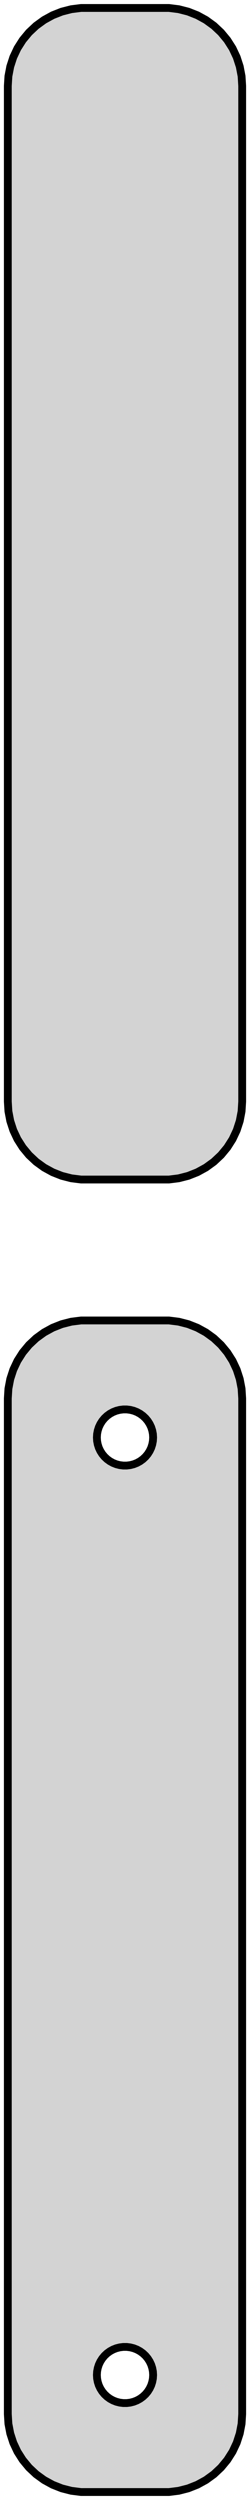 <?xml version="1.0" standalone="no"?>
<!DOCTYPE svg PUBLIC "-//W3C//DTD SVG 1.1//EN" "http://www.w3.org/Graphics/SVG/1.1/DTD/svg11.dtd">
<svg width="16mm" height="160mm" viewBox="-8 -206 16 160" xmlns="http://www.w3.org/2000/svg" version="1.1">
<title>OpenSCAD Model</title>
<path d="
M 3.437,-130.589 L 4.045,-130.745 L 4.629,-130.976 L 5.179,-131.278 L 5.687,-131.647 L 6.145,-132.077
 L 6.545,-132.561 L 6.882,-133.091 L 7.149,-133.659 L 7.343,-134.257 L 7.461,-134.873 L 7.5,-135.5
 L 7.5,-200.5 L 7.461,-201.127 L 7.343,-201.743 L 7.149,-202.341 L 6.882,-202.909 L 6.545,-203.439
 L 6.145,-203.923 L 5.687,-204.353 L 5.179,-204.722 L 4.629,-205.024 L 4.045,-205.255 L 3.437,-205.411
 L 2.814,-205.49 L -2.814,-205.49 L -3.437,-205.411 L -4.045,-205.255 L -4.629,-205.024 L -5.179,-204.722
 L -5.687,-204.353 L -6.145,-203.923 L -6.545,-203.439 L -6.882,-202.909 L -7.149,-202.341 L -7.343,-201.743
 L -7.461,-201.127 L -7.5,-200.5 L -7.5,-135.5 L -7.461,-134.873 L -7.343,-134.257 L -7.149,-133.659
 L -6.882,-133.091 L -6.545,-132.561 L -6.145,-132.077 L -5.687,-131.647 L -5.179,-131.278 L -4.629,-130.976
 L -4.045,-130.745 L -3.437,-130.589 L -2.814,-130.51 L 2.814,-130.51 z
M 3.437,-46.589 L 4.045,-46.745 L 4.629,-46.976 L 5.179,-47.278 L 5.687,-47.647 L 6.145,-48.077
 L 6.545,-48.561 L 6.882,-49.091 L 7.149,-49.659 L 7.343,-50.257 L 7.461,-50.873 L 7.5,-51.5
 L 7.5,-116.5 L 7.461,-117.127 L 7.343,-117.743 L 7.149,-118.341 L 6.882,-118.909 L 6.545,-119.439
 L 6.145,-119.923 L 5.687,-120.353 L 5.179,-120.722 L 4.629,-121.024 L 4.045,-121.255 L 3.437,-121.411
 L 2.814,-121.49 L -2.814,-121.49 L -3.437,-121.411 L -4.045,-121.255 L -4.629,-121.024 L -5.179,-120.722
 L -5.687,-120.353 L -6.145,-119.923 L -6.545,-119.439 L -6.882,-118.909 L -7.149,-118.341 L -7.343,-117.743
 L -7.461,-117.127 L -7.5,-116.5 L -7.5,-51.5 L -7.461,-50.873 L -7.343,-50.257 L -7.149,-49.659
 L -6.882,-49.091 L -6.545,-48.561 L -6.145,-48.077 L -5.687,-47.647 L -5.179,-47.278 L -4.629,-46.976
 L -4.045,-46.745 L -3.437,-46.589 L -2.814,-46.51 L 2.814,-46.51 z
M -0.113,-112.204 L -0.337,-112.232 L -0.556,-112.288 L -0.766,-112.371 L -0.964,-112.48 L -1.147,-112.613
 L -1.312,-112.768 L -1.456,-112.942 L -1.577,-113.133 L -1.674,-113.337 L -1.743,-113.552 L -1.786,-113.774
 L -1.8,-114 L -1.786,-114.226 L -1.743,-114.448 L -1.674,-114.663 L -1.577,-114.867 L -1.456,-115.058
 L -1.312,-115.232 L -1.147,-115.387 L -0.964,-115.52 L -0.766,-115.629 L -0.556,-115.712 L -0.337,-115.768
 L -0.113,-115.796 L 0.113,-115.796 L 0.337,-115.768 L 0.556,-115.712 L 0.766,-115.629 L 0.964,-115.52
 L 1.147,-115.387 L 1.312,-115.232 L 1.456,-115.058 L 1.577,-114.867 L 1.674,-114.663 L 1.743,-114.448
 L 1.786,-114.226 L 1.8,-114 L 1.786,-113.774 L 1.743,-113.552 L 1.674,-113.337 L 1.577,-113.133
 L 1.456,-112.942 L 1.312,-112.768 L 1.147,-112.613 L 0.964,-112.48 L 0.766,-112.371 L 0.556,-112.288
 L 0.337,-112.232 L 0.113,-112.204 z
M -0.113,-52.204 L -0.337,-52.232 L -0.556,-52.288 L -0.766,-52.371 L -0.964,-52.48 L -1.147,-52.613
 L -1.312,-52.768 L -1.456,-52.942 L -1.577,-53.133 L -1.674,-53.337 L -1.743,-53.552 L -1.786,-53.774
 L -1.8,-54 L -1.786,-54.226 L -1.743,-54.448 L -1.674,-54.663 L -1.577,-54.867 L -1.456,-55.058
 L -1.312,-55.232 L -1.147,-55.387 L -0.964,-55.52 L -0.766,-55.629 L -0.556,-55.712 L -0.337,-55.768
 L -0.113,-55.796 L 0.113,-55.796 L 0.337,-55.768 L 0.556,-55.712 L 0.766,-55.629 L 0.964,-55.52
 L 1.147,-55.387 L 1.312,-55.232 L 1.456,-55.058 L 1.577,-54.867 L 1.674,-54.663 L 1.743,-54.448
 L 1.786,-54.226 L 1.8,-54 L 1.786,-53.774 L 1.743,-53.552 L 1.674,-53.337 L 1.577,-53.133
 L 1.456,-52.942 L 1.312,-52.768 L 1.147,-52.613 L 0.964,-52.48 L 0.766,-52.371 L 0.556,-52.288
 L 0.337,-52.232 L 0.113,-52.204 z
" stroke="black" fill="lightgray" stroke-width="0.5"/>
</svg>
